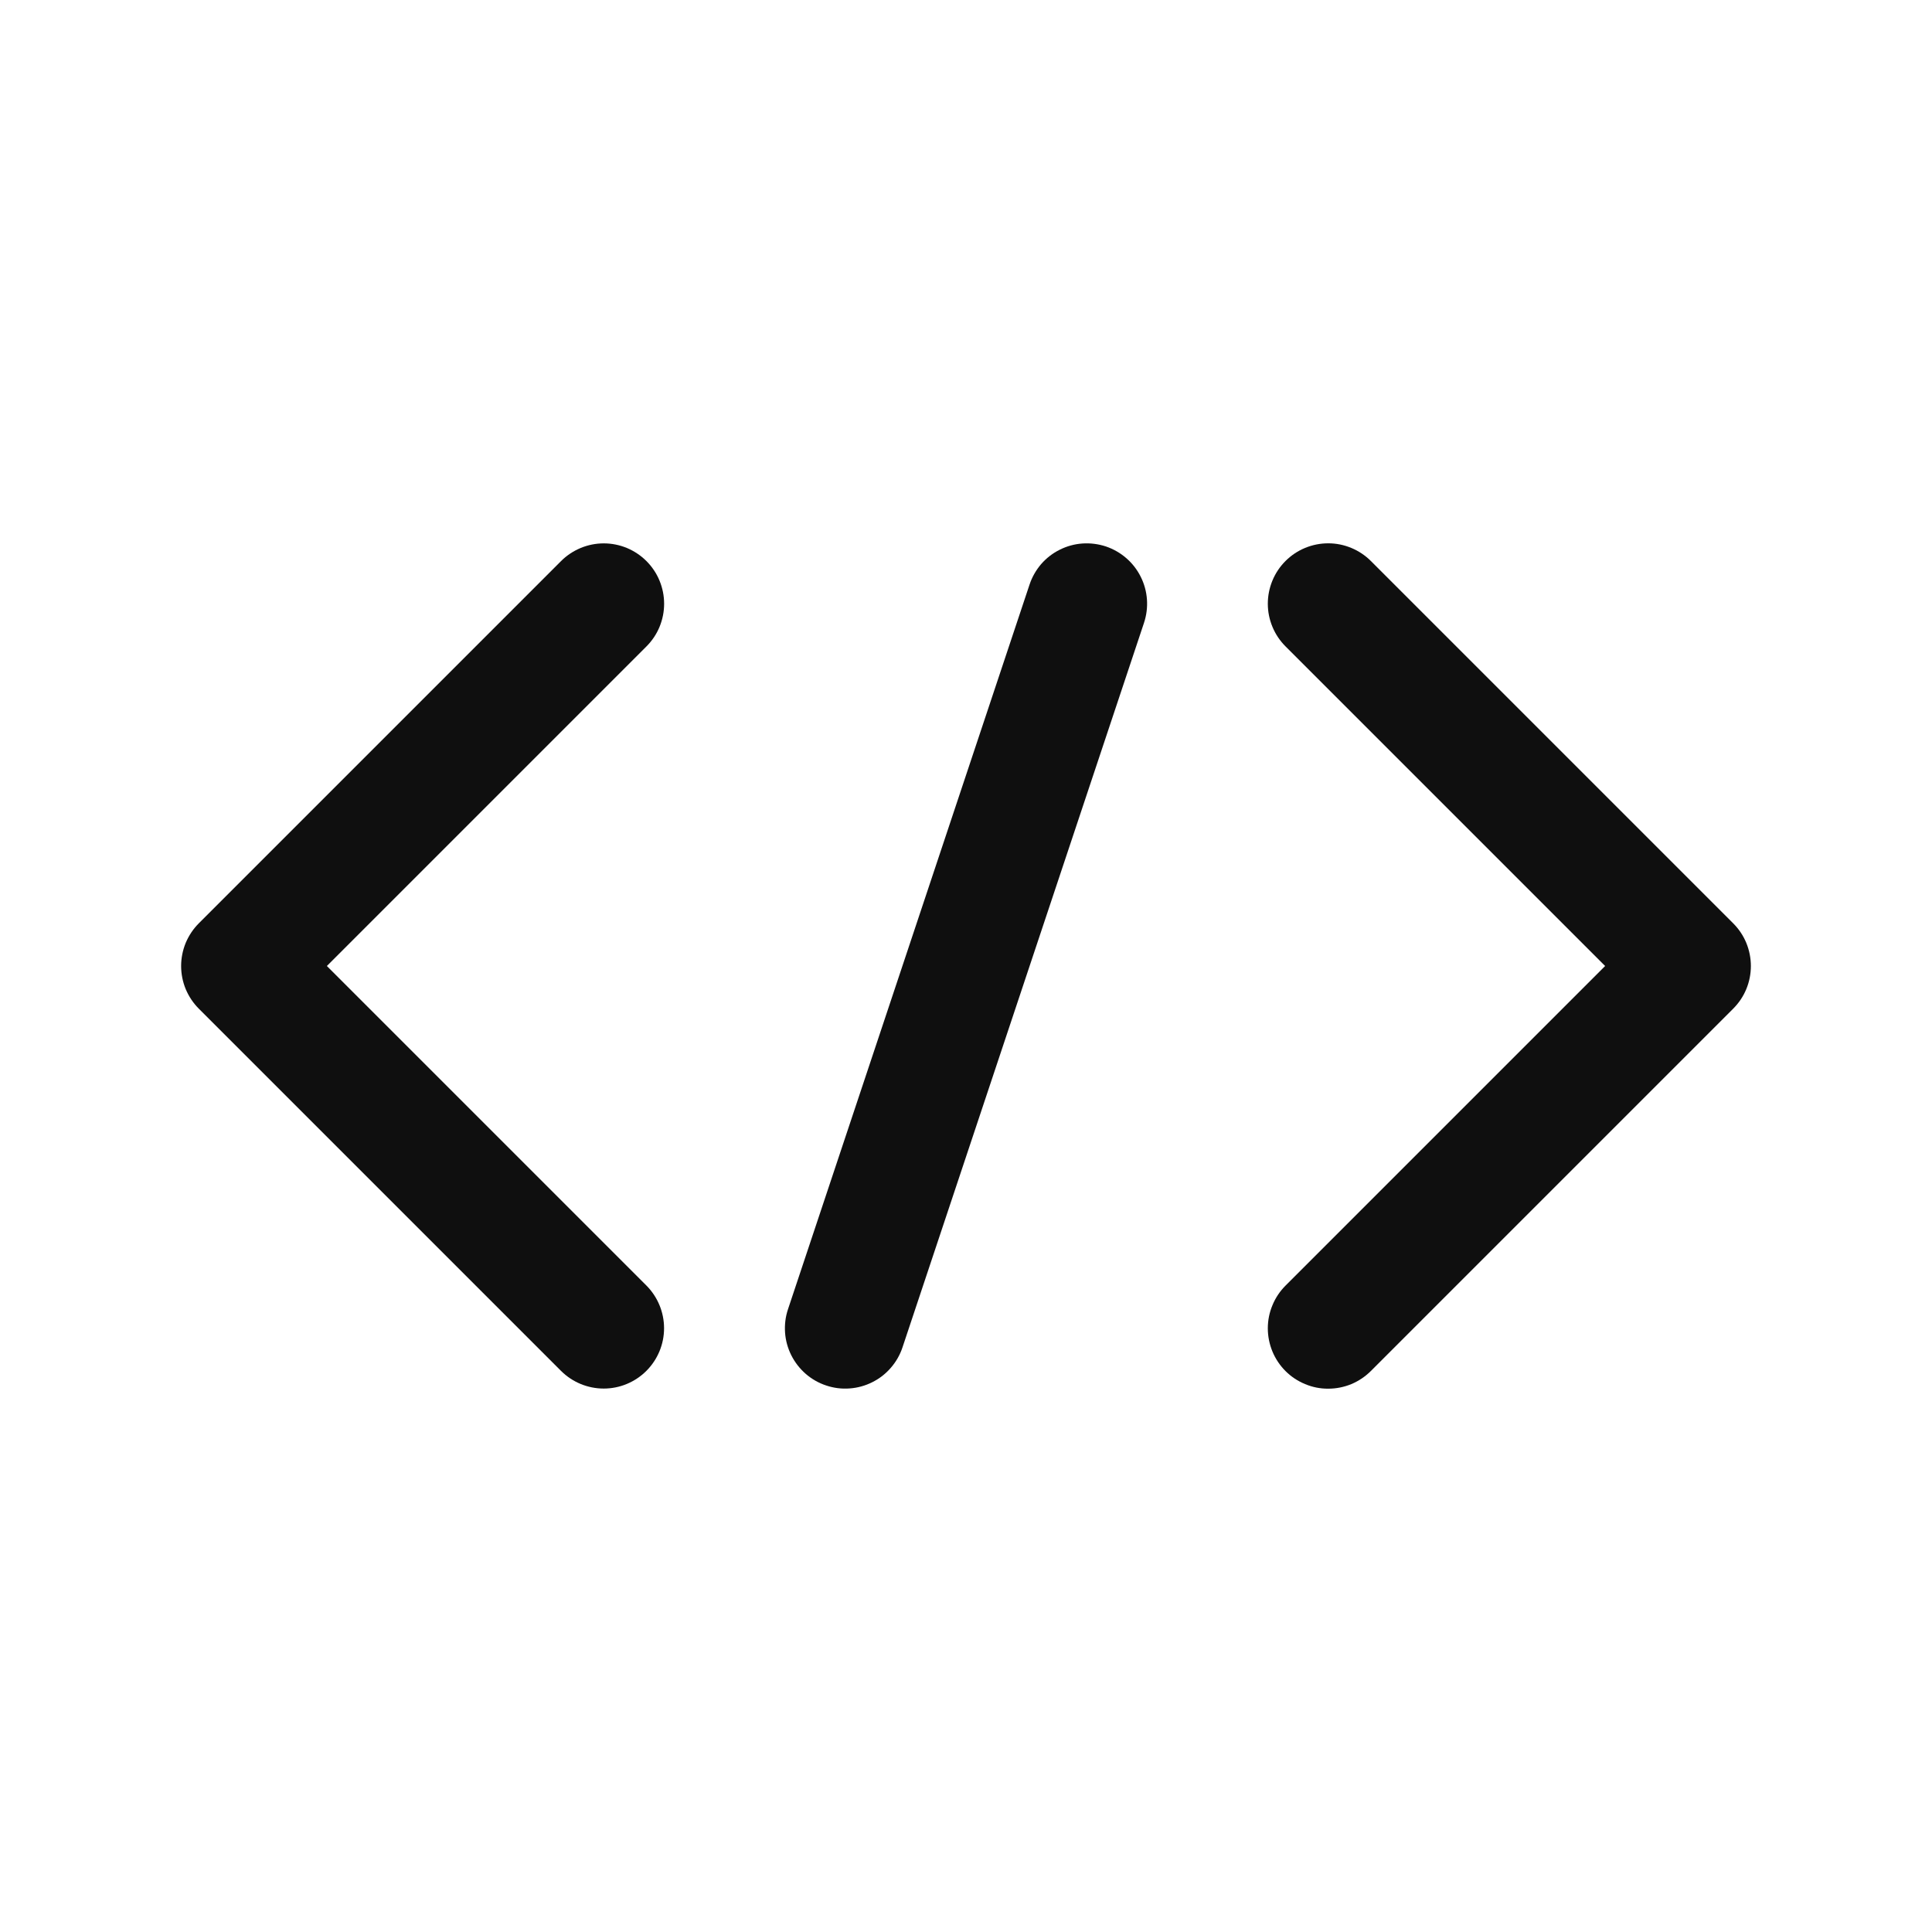 <svg width="32" height="32" viewBox="0 0 32 32" fill="none" xmlns="http://www.w3.org/2000/svg">
<path d="M18.317 9.051C18.192 9.01 18.061 8.993 17.929 9.002C17.798 9.011 17.67 9.046 17.553 9.105C17.435 9.163 17.33 9.245 17.244 9.344C17.159 9.444 17.093 9.559 17.052 9.684L13.052 21.684C13.01 21.808 12.994 21.94 13.003 22.071C13.012 22.202 13.047 22.329 13.106 22.447C13.165 22.564 13.246 22.669 13.345 22.755C13.444 22.841 13.559 22.907 13.684 22.948C13.808 22.99 13.94 23.007 14.071 22.997C14.202 22.988 14.329 22.953 14.447 22.894C14.564 22.836 14.669 22.755 14.755 22.655C14.841 22.556 14.907 22.441 14.948 22.317L18.948 10.317C19.032 10.065 19.013 9.79 18.894 9.553C18.776 9.316 18.568 9.136 18.317 9.051Z" fill="#0F0F0F"/>
<path d="M10.707 9.293C10.614 9.2 10.504 9.127 10.383 9.076C10.261 9.026 10.132 9 10 9C9.869 9 9.739 9.026 9.618 9.076C9.496 9.127 9.386 9.2 9.293 9.293L3.293 15.293C3.2 15.386 3.127 15.496 3.076 15.617C3.026 15.739 3 15.869 3 16C3 16.131 3.026 16.262 3.076 16.383C3.127 16.504 3.2 16.614 3.293 16.707L9.293 22.707C9.481 22.894 9.735 22.999 10 22.999C10.265 22.999 10.519 22.893 10.706 22.706C10.893 22.519 10.999 22.265 10.999 22C10.999 21.735 10.894 21.481 10.707 21.293L5.414 16L10.707 10.707C10.8 10.614 10.874 10.504 10.924 10.383C10.974 10.261 11 10.132 11 10C11 9.869 10.974 9.739 10.924 9.618C10.874 9.496 10.8 9.386 10.707 9.293Z" fill="#0F0F0F"/>
<path d="M28.707 15.293L22.707 9.293C22.614 9.2 22.504 9.126 22.383 9.076C22.261 9.025 22.131 8.999 22 8.999C21.868 8.999 21.738 9.025 21.617 9.075C21.495 9.125 21.385 9.199 21.292 9.292C21.199 9.385 21.125 9.495 21.075 9.617C21.025 9.738 20.999 9.868 20.999 10C20.999 10.131 21.025 10.261 21.076 10.383C21.126 10.504 21.2 10.614 21.293 10.707L26.586 16L21.293 21.293C21.2 21.386 21.126 21.496 21.076 21.618C21.025 21.739 20.999 21.869 20.999 22.001C20.999 22.132 21.025 22.262 21.075 22.384C21.125 22.505 21.199 22.616 21.292 22.709C21.385 22.802 21.495 22.875 21.617 22.925C21.738 22.976 21.868 23.002 22 23.001C22.131 23.001 22.261 22.975 22.383 22.925C22.504 22.874 22.614 22.8 22.707 22.707L28.707 16.707C28.8 16.614 28.874 16.504 28.924 16.383C28.974 16.262 29 16.132 29 16C29 15.869 28.974 15.739 28.924 15.617C28.874 15.496 28.8 15.386 28.707 15.293Z" fill="#0F0F0F"/>
</svg>
